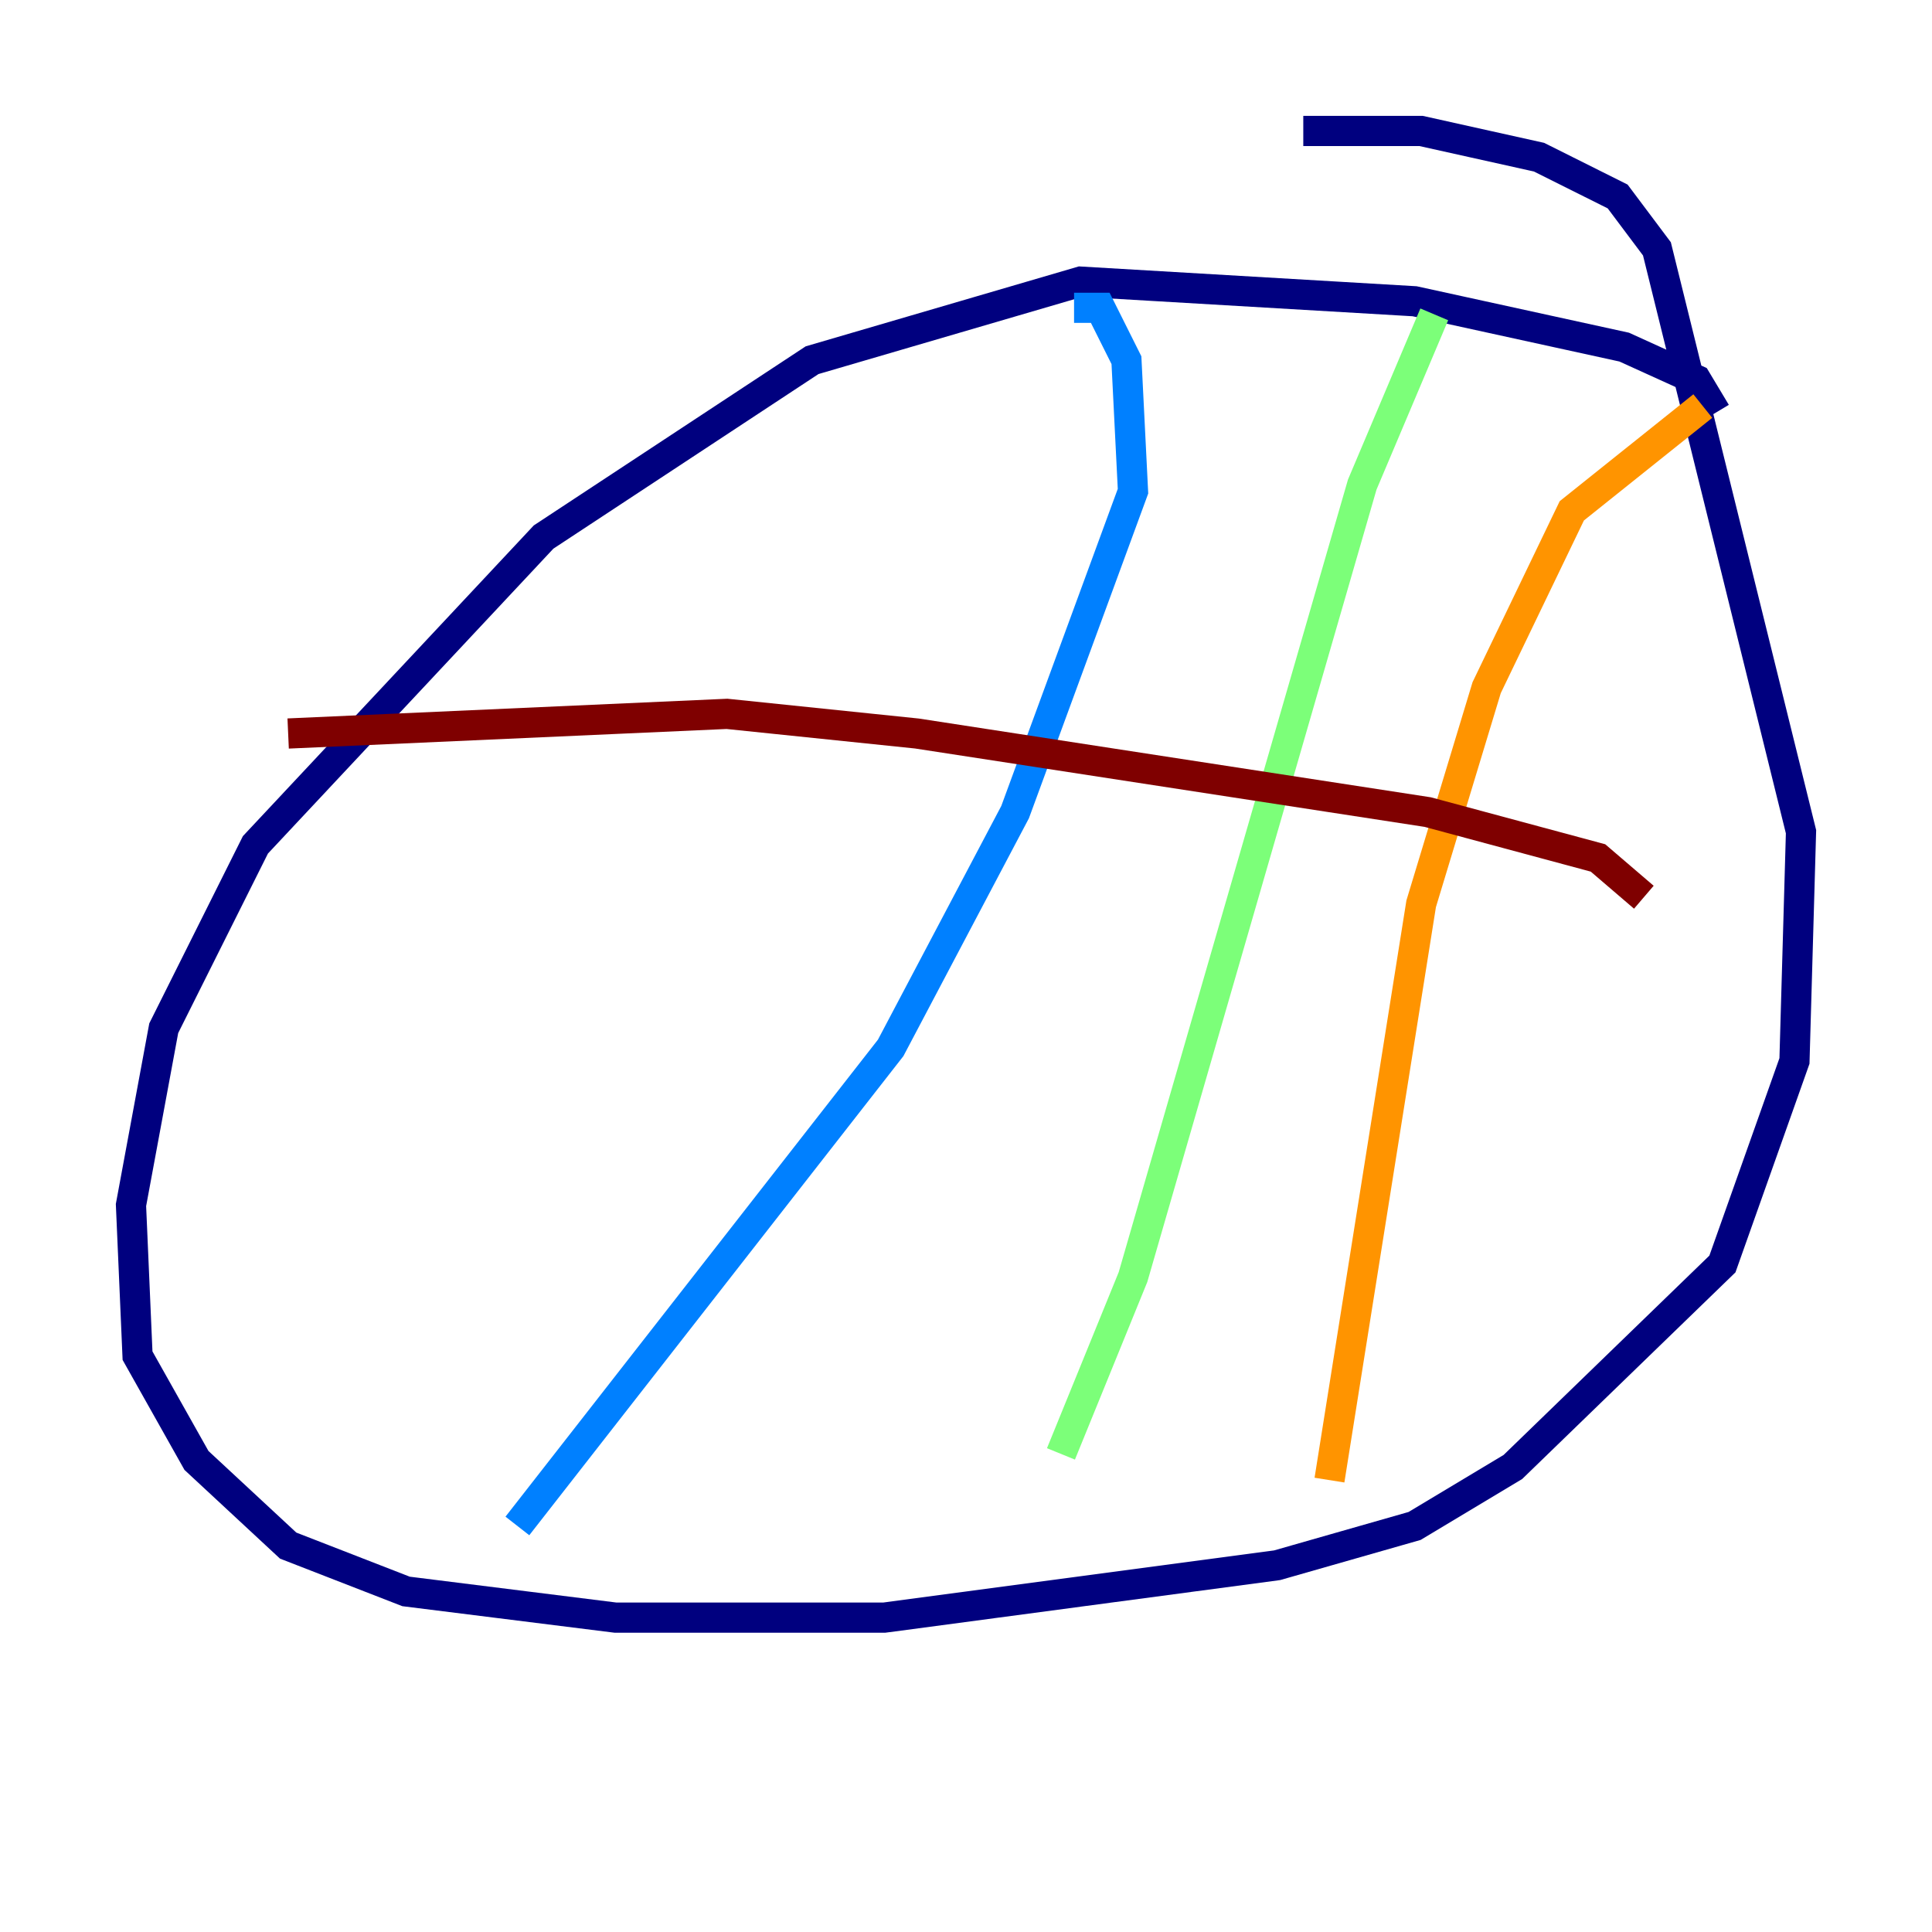 <?xml version="1.0" encoding="utf-8" ?>
<svg baseProfile="tiny" height="128" version="1.2" viewBox="0,0,128,128" width="128" xmlns="http://www.w3.org/2000/svg" xmlns:ev="http://www.w3.org/2001/xml-events" xmlns:xlink="http://www.w3.org/1999/xlink"><defs /><polyline fill="none" points="113.681,27.336 112.38,25.166 107.607,22.997 93.722,19.959 71.593,18.658 53.803,23.864 36.014,35.58 16.922,55.973 10.848,68.122 8.678,79.837 9.112,89.817 13.017,96.759 19.091,102.4 26.902,105.437 40.786,107.173 58.576,107.173 84.61,103.702 93.722,101.098 100.231,97.193 114.115,83.742 118.888,70.291 119.322,55.105 109.776,16.488 107.173,13.017 101.966,10.414 94.156,8.678 86.346,8.678" stroke="#00007f" stroke-width="2" /><polyline fill="none" points="71.159,20.393 72.895,20.393 74.63,23.864 75.064,32.542 67.254,53.803 59.01,69.424 34.278,101.098" stroke="#0080ff" stroke-width="2" /><polyline fill="none" points="95.024,20.827 90.251,32.108 75.064,84.61 70.291,96.325" stroke="#7cff79" stroke-width="2" /><polyline fill="none" points="112.814,26.902 104.136,33.844 98.495,45.559 94.156,59.878 88.081,98.061" stroke="#ff9400" stroke-width="2" /><polyline fill="none" points="19.091,48.597 48.163,47.295 60.746,48.597 94.59,53.803 105.871,56.841 108.909,59.444" stroke="#7f0000" stroke-width="2" /></svg>